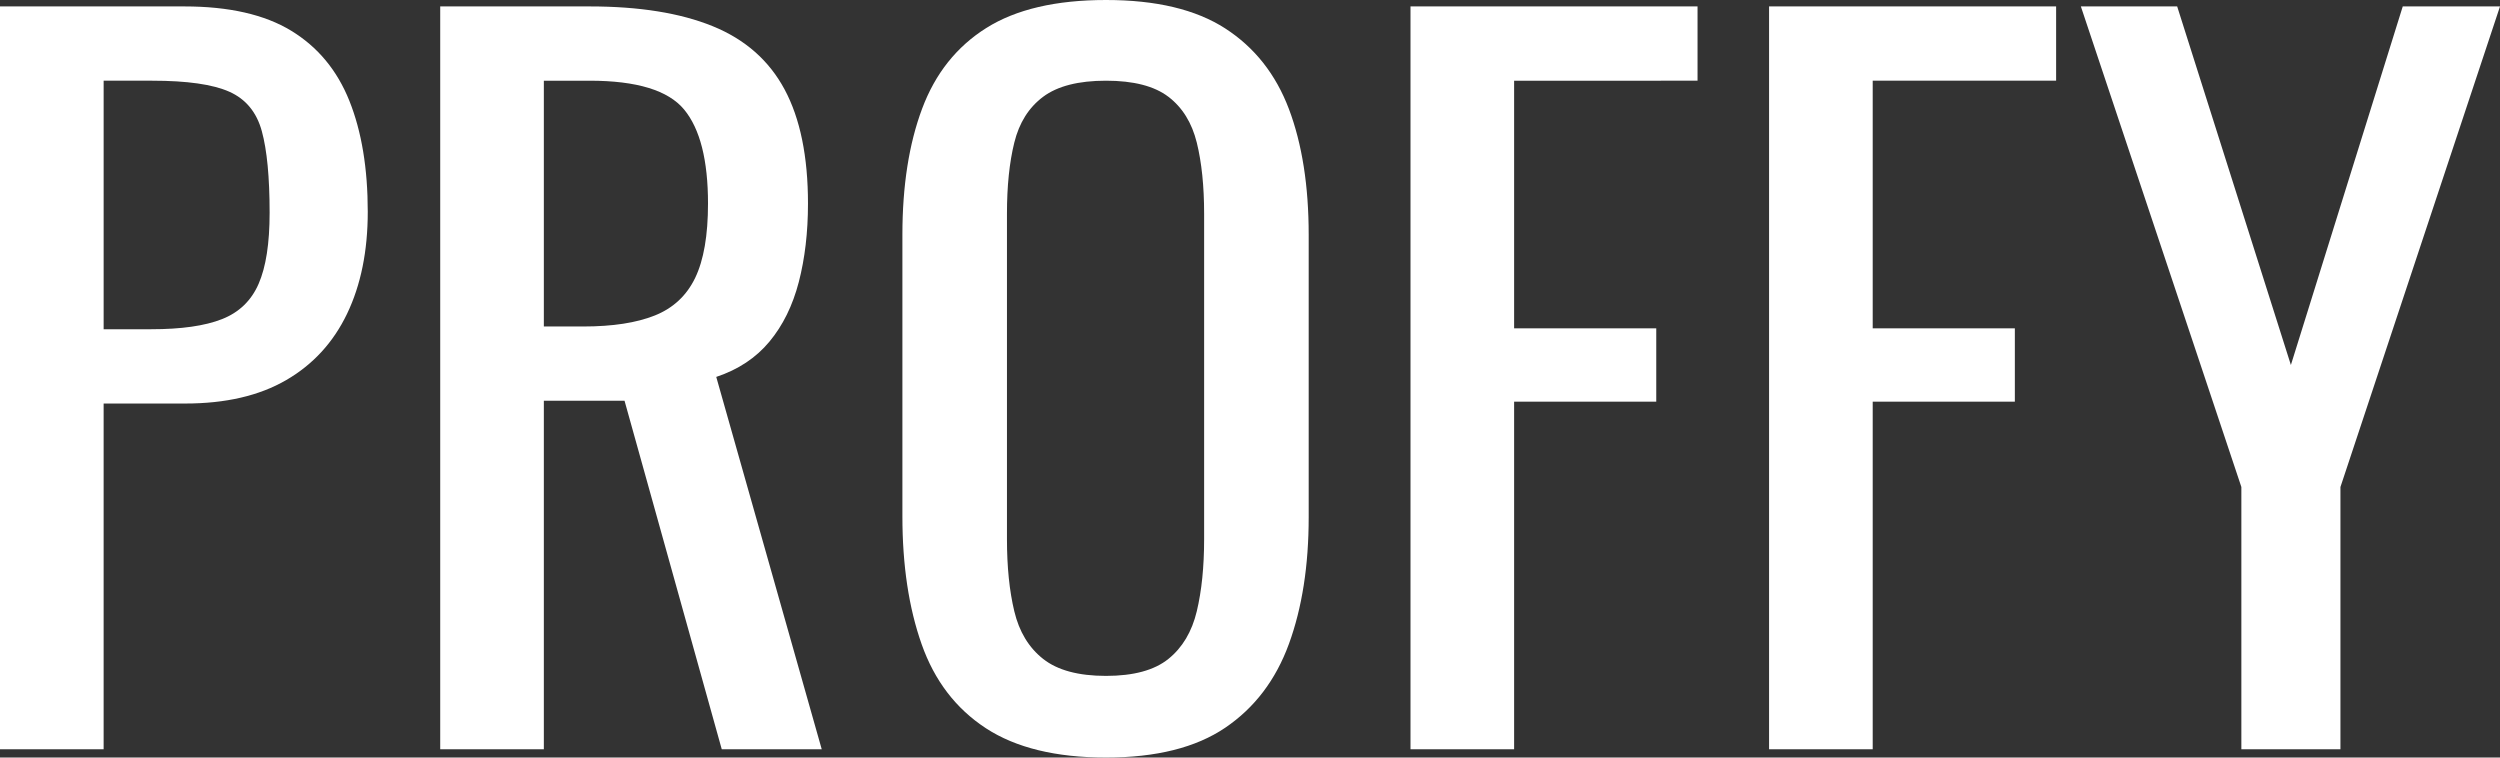 <?xml version="1.0" encoding="utf-8"?>
<!-- Generator: Adobe Illustrator 16.0.0, SVG Export Plug-In . SVG Version: 6.00 Build 0)  -->
<!DOCTYPE svg PUBLIC "-//W3C//DTD SVG 1.1//EN" "http://www.w3.org/Graphics/SVG/1.1/DTD/svg11.dtd">
<svg version="1.1" id="Layer_1" xmlns="http://www.w3.org/2000/svg" xmlns:xlink="http://www.w3.org/1999/xlink" x="0px" y="0px"
	 width="315.233px" height="95.521px" viewBox="0 0 315.233 95.521" enable-background="new 0 0 315.233 95.521"
	 xml:space="preserve">
<rect x="0" y="0" width="315.233" height="95.521" fill="#333333" stroke="none"/>
<g>
	<path fill="#FFFFFF" d="M0,94.476V0.81h23.242c5.628,0,10.119,1.023,13.472,3.063c3.355,2.044,5.802,4.992,7.343,8.848
		c1.544,3.854,2.315,8.52,2.315,13.992c0,4.934-0.868,9.213-2.602,12.836c-1.736,3.624-4.298,6.418-7.691,8.383
		c-3.393,1.967-7.632,2.95-12.722,2.95H13.067v43.593H0z M13.067,41.514h6.014c3.776,0,6.745-0.421,8.903-1.271
		c2.157-0.847,3.701-2.331,4.625-4.453c0.927-2.12,1.388-5.105,1.388-8.962c0-4.47-0.329-7.9-0.983-10.291
		c-0.654-2.391-2.023-4.049-4.103-4.974c-2.082-0.925-5.319-1.388-9.714-1.388h-6.129V41.514z"/>
	<path fill="#FFFFFF" d="M55.508,94.476V0.81h18.848c6.246,0,11.41,0.828,15.497,2.487c4.084,1.659,7.112,4.317,9.077,7.978
		c1.967,3.663,2.951,8.463,2.951,14.398c0,3.624-0.389,6.919-1.158,9.886c-0.772,2.969-2.004,5.475-3.701,7.517
		c-1.696,2.044-3.932,3.526-6.708,4.451l13.3,46.948H91.008L78.75,50.534H68.575v43.941H55.508z M68.575,41.168h4.971
		c3.701,0,6.708-0.463,9.021-1.388c2.312-0.924,4.009-2.503,5.089-4.741c1.077-2.235,1.619-5.357,1.619-9.366
		c0-5.475-1.002-9.425-3.007-11.855c-2.004-2.428-5.976-3.642-11.912-3.642h-5.781V41.168z"/>
	<path fill="#FFFFFF" d="M139.459,95.521c-6.322,0-11.373-1.232-15.149-3.698c-3.778-2.471-6.475-5.995-8.096-10.587
		c-1.619-4.583-2.428-9.961-2.428-16.13v-35.5c0-6.167,0.828-11.467,2.487-15.902c1.656-4.433,4.355-7.823,8.096-10.176
		C128.107,1.177,133.138,0,139.459,0s11.333,1.195,15.034,3.586c3.701,2.39,6.378,5.78,8.037,10.175
		c1.656,4.395,2.487,9.677,2.487,15.843v35.618c0,6.089-0.831,11.411-2.487,15.956c-1.659,4.55-4.336,8.075-8.037,10.583
		C150.792,94.269,145.781,95.521,139.459,95.521z M139.459,85.225c3.47,0,6.089-0.71,7.863-2.136s2.967-3.431,3.585-6.014
		c0.617-2.583,0.925-5.609,0.925-9.082v-41.05c0-3.468-0.308-6.456-0.925-8.961c-0.619-2.503-1.812-4.432-3.585-5.783
		c-1.774-1.348-4.393-2.023-7.863-2.023s-6.11,0.675-7.921,2.023c-1.812,1.351-3.026,3.279-3.642,5.783
		c-0.619,2.506-0.925,5.494-0.925,8.961v41.05c0,3.473,0.306,6.499,0.925,9.082c0.616,2.583,1.831,4.588,3.642,6.014
		S135.989,85.225,139.459,85.225z"/>
	<path fill="#FFFFFF" d="M177.854,94.476V0.81h36.194v9.366H190.92v31.223h17.923v9.251H190.92v43.826H177.854z"/>
	<path fill="#FFFFFF" d="M223.068,94.476V0.81h36.194v9.366h-23.127v31.223h17.923v9.251h-17.923v43.826H223.068z"/>
	<path fill="#FFFFFF" d="M282.62,94.476V61.406L262.382,0.81h12.145l14.338,45.214L302.971,0.81h12.263l-20.12,60.597v33.069H282.62
		z"/>
</g>
</svg>
